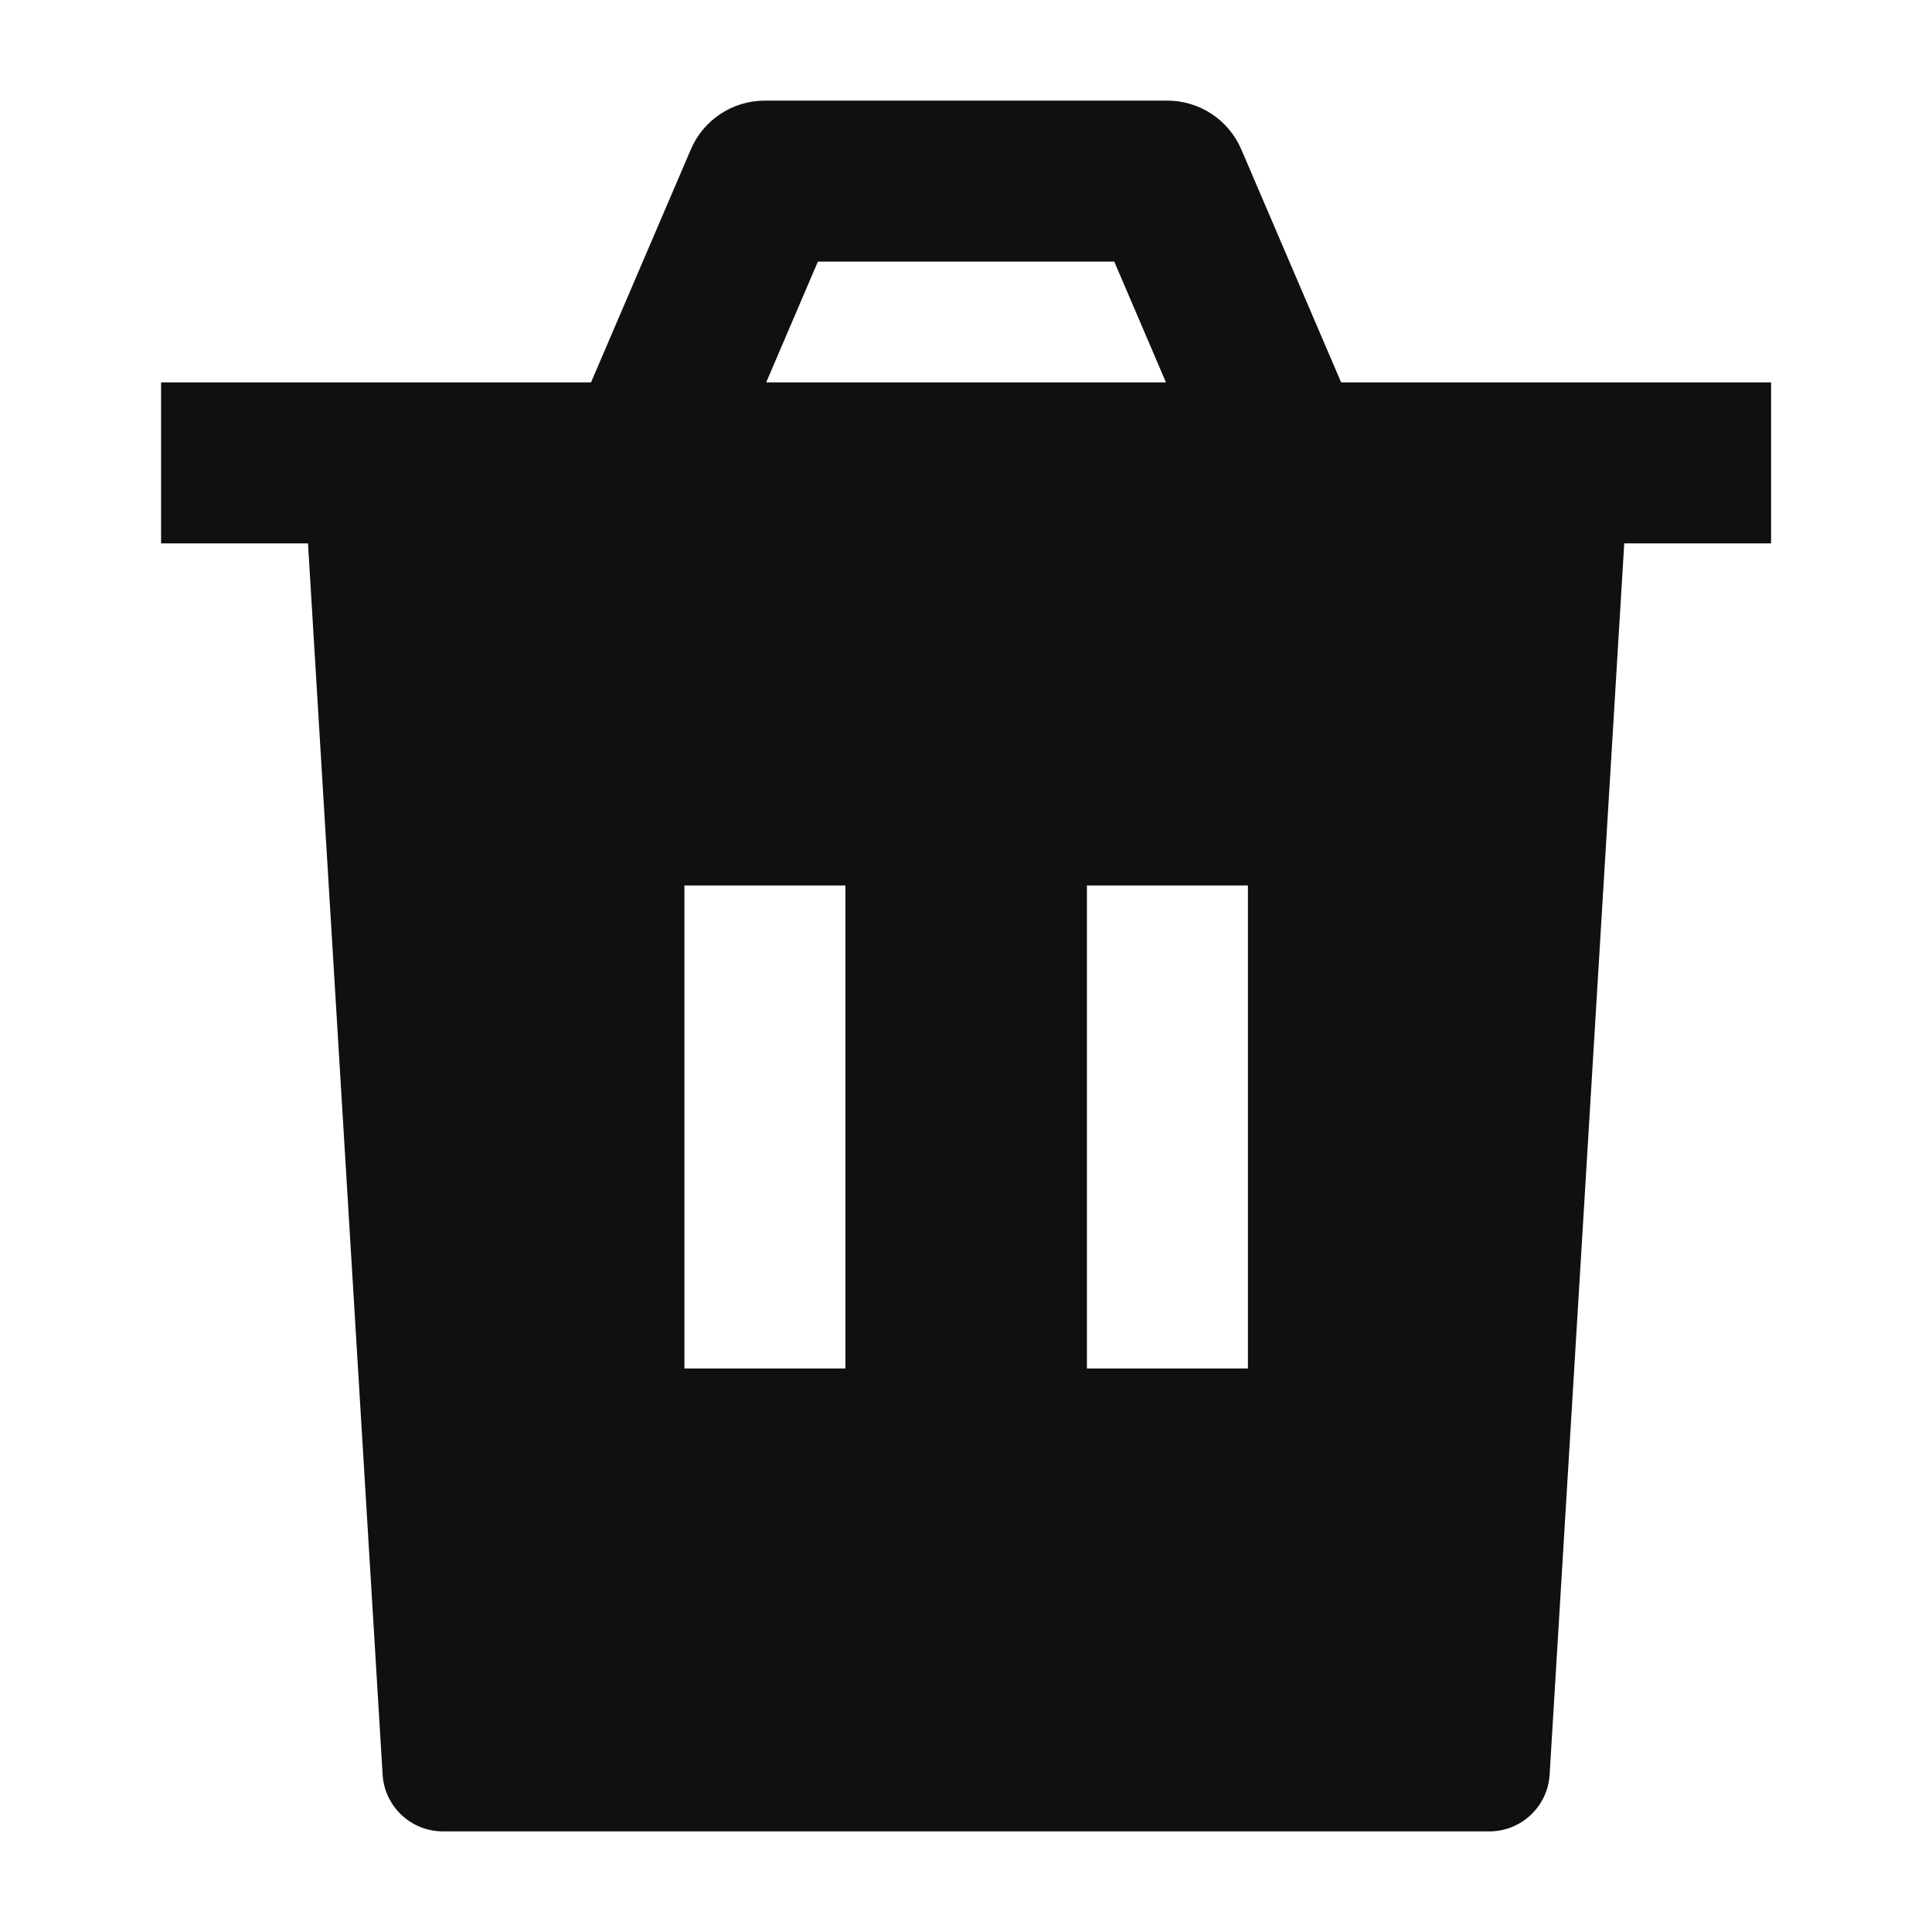 <svg width="24" height="24" viewBox="0 0 24 24" fill="none" xmlns="http://www.w3.org/2000/svg">
<path fill-rule="evenodd" clip-rule="evenodd" d="M8.582 1.856C8.739 1.488 9.101 1.25 9.501 1.25H14.501C14.901 1.25 15.262 1.488 15.42 1.856L16.66 4.75H22.001V6.75H2.001V4.75H7.342L8.582 1.856ZM9.518 4.75H14.484L13.842 3.25H10.16L9.518 4.75Z" fill="#101010"/>
<path d="M19.25 22.045C19.226 22.441 18.898 22.75 18.502 22.75H5.502C5.105 22.75 4.777 22.441 4.753 22.045L3.753 5.545H20.25L19.25 22.045ZM8.502 11V17H10.502V11H8.502ZM13.502 11V17H15.502V11H13.502Z" fill="#101010"/>
</svg>
